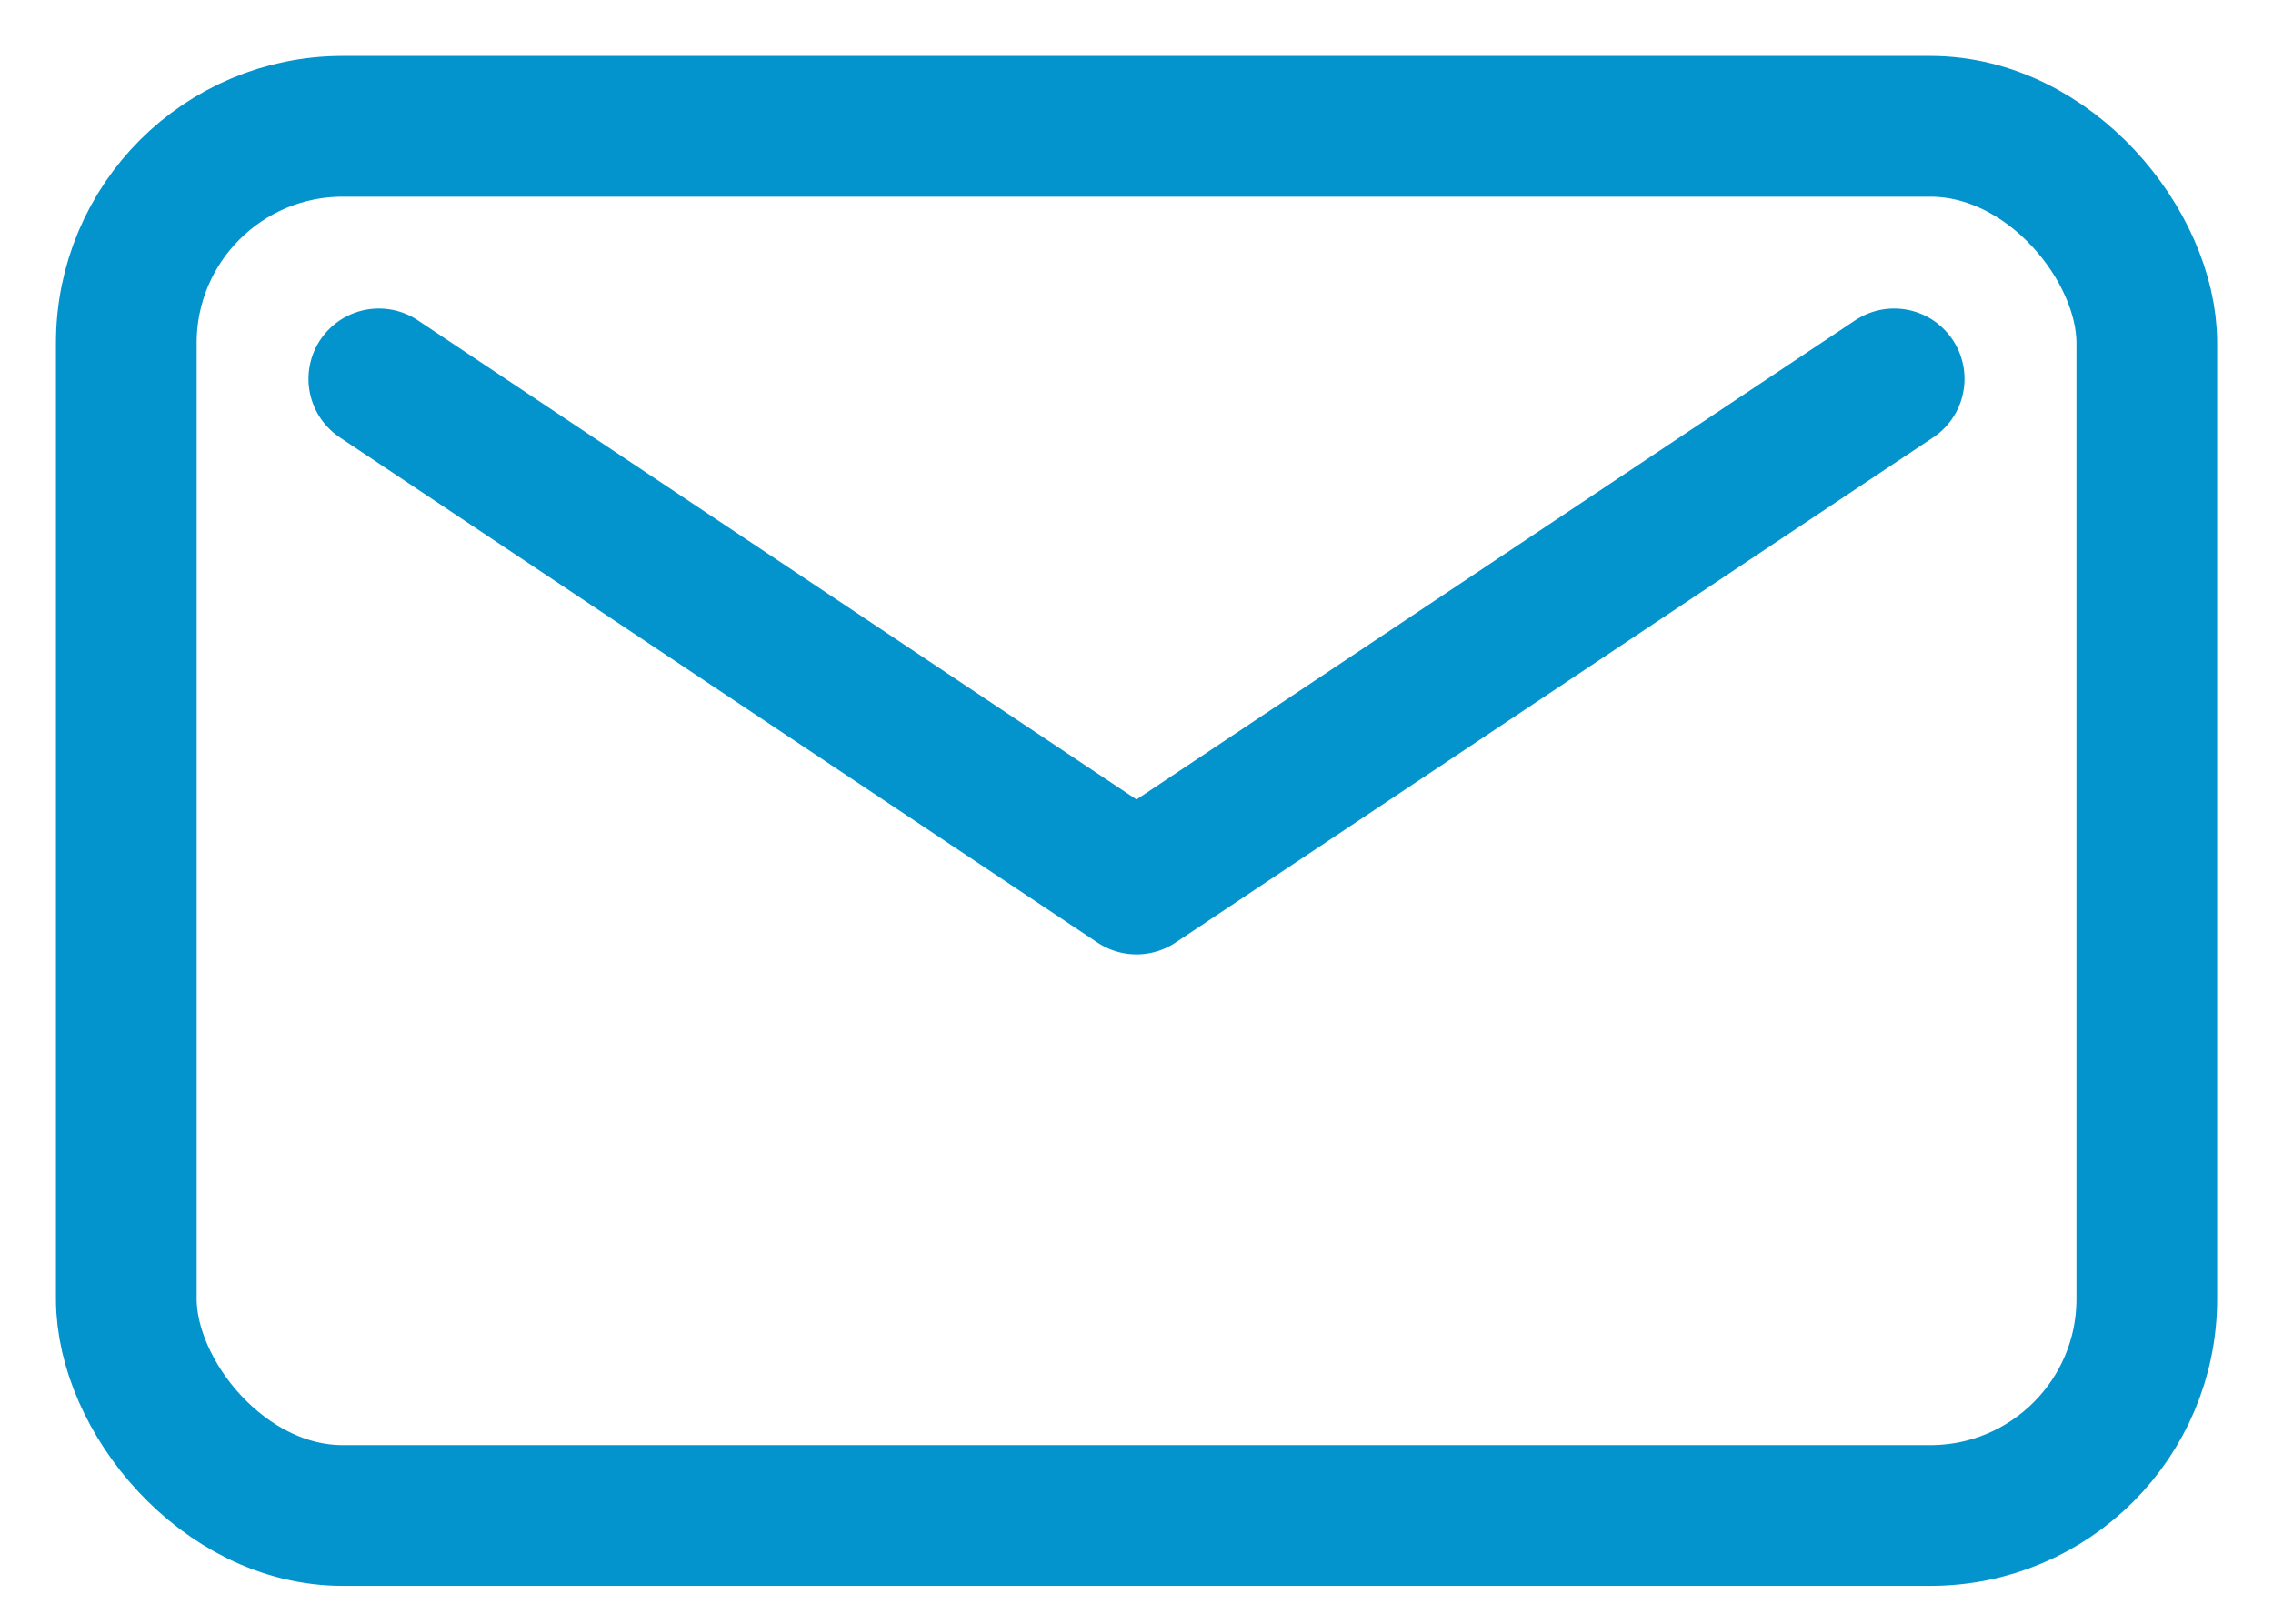 <?xml version="1.0" encoding="UTF-8"?>
<svg width="21px" height="15px" viewBox="0 0 21 15" version="1.1" xmlns="http://www.w3.org/2000/svg" xmlns:xlink="http://www.w3.org/1999/xlink">
    <!-- Generator: sketchtool 57.1 (101010) - https://sketch.com -->
    <title>62F39195-2ABB-44F6-B41B-98F91DC77C65</title>
    <desc>Created with sketchtool.</desc>
    <g id="Desktop---Booking-Bundel" stroke="none" stroke-width="1" fill="none" fill-rule="evenodd">
        <g id="Desktop_Bundle_04_Info_02_Hotel" transform="translate(-740, -545)">
            <g id="Icon/Info/Pin-Copy-2-Icon/Info/Email" transform="translate(736.5, 538)">
                <g id="icon-profile">
                    <rect id="Rectangle" x="0" y="0" width="28" height="28"></rect>
                </g>
                <rect id="Rectangle" stroke="#0393CD" stroke-width="1.3" stroke-linejoin="round" x="4.667" y="8.167" width="18.667" height="12.833" rx="2"></rect>
                <polyline id="Path-38" stroke="#0393CD" stroke-width="1.3" stroke-linecap="round" stroke-linejoin="round" points="7 10.5 14 15.167 21 10.5"></polyline>
            </g>
        </g>
    </g>
</svg>